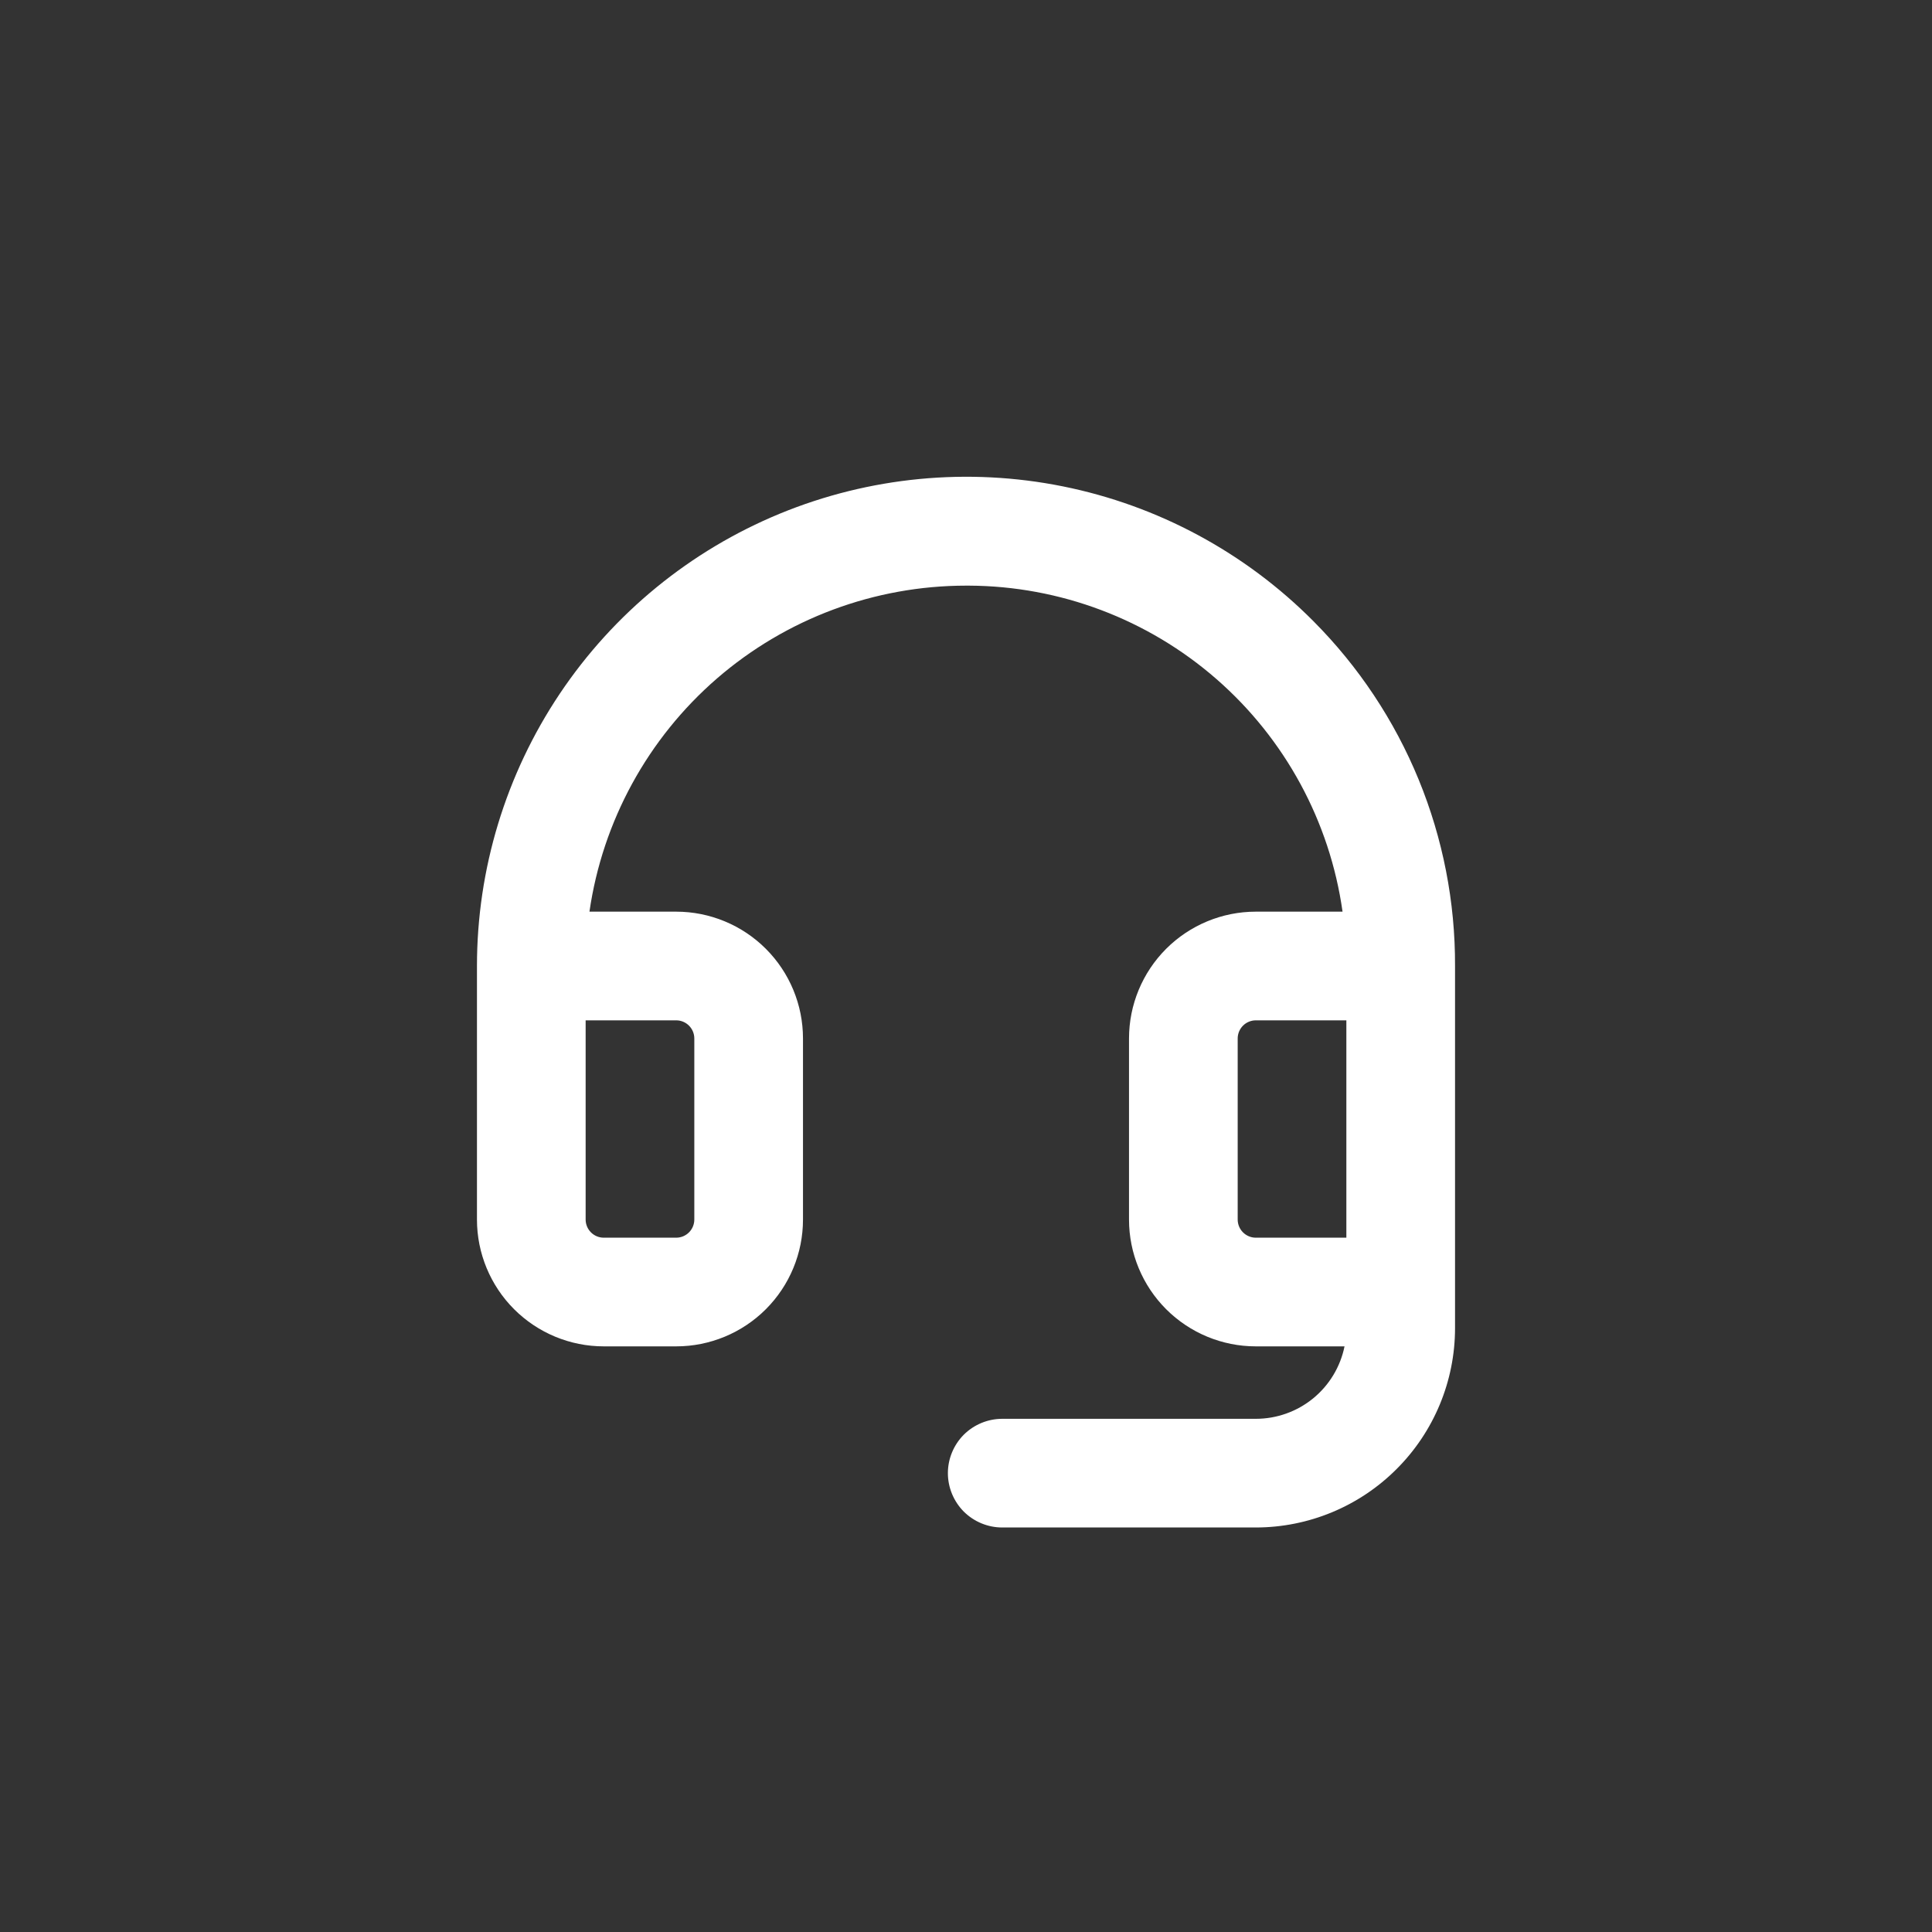 <svg width="40" height="40" viewBox="0 0 40 40" fill="none" xmlns="http://www.w3.org/2000/svg">
<rect x="0" y="0" width="40" height="40" fill="#333333" stroke="none"/>
<path d="M27.193 12.861C25.779 11.438 23.974 10.466 22.007 10.07C20.041 9.674 18 9.871 16.145 10.635C14.29 11.4 12.704 12.698 11.588 14.365C10.472 16.032 9.875 17.994 9.875 20V25.25C9.875 25.946 10.152 26.614 10.644 27.106C11.136 27.598 11.804 27.875 12.5 27.875H14C14.696 27.875 15.364 27.598 15.856 27.106C16.348 26.614 16.625 25.946 16.625 25.25V21.5C16.625 20.804 16.348 20.136 15.856 19.644C15.364 19.152 14.696 18.875 14 18.875H12.204C12.475 17.001 13.413 15.287 14.844 14.047C16.276 12.808 18.106 12.126 20 12.125H20.06C21.945 12.133 23.765 12.82 25.185 14.059C26.606 15.299 27.533 17.008 27.796 18.875H26C25.304 18.875 24.636 19.152 24.144 19.644C23.652 20.136 23.375 20.804 23.375 21.5V25.25C23.375 25.946 23.652 26.614 24.144 27.106C24.636 27.598 25.304 27.875 26 27.875H27.837C27.751 28.299 27.521 28.679 27.186 28.953C26.851 29.226 26.432 29.375 26 29.375H20.75C20.452 29.375 20.166 29.494 19.954 29.704C19.744 29.916 19.625 30.202 19.625 30.5C19.625 30.798 19.744 31.084 19.954 31.296C20.166 31.506 20.452 31.625 20.75 31.625H26C27.094 31.624 28.142 31.189 28.915 30.415C29.689 29.642 30.124 28.594 30.125 27.5V20C30.13 18.676 29.874 17.363 29.371 16.138C28.868 14.913 28.128 13.8 27.193 12.861ZM14 21.125C14.1 21.125 14.195 21.165 14.265 21.235C14.335 21.305 14.375 21.401 14.375 21.5V25.25C14.375 25.349 14.335 25.445 14.265 25.515C14.195 25.585 14.1 25.625 14 25.625H12.5C12.4 25.625 12.305 25.585 12.235 25.515C12.165 25.445 12.125 25.349 12.125 25.25V21.125H14ZM25.625 25.25V21.5C25.625 21.401 25.665 21.305 25.735 21.235C25.805 21.165 25.901 21.125 26 21.125H27.875V25.625H26C25.901 25.625 25.805 25.585 25.735 25.515C25.665 25.445 25.625 25.349 25.625 25.25Z" fill="white"/>
</svg>

